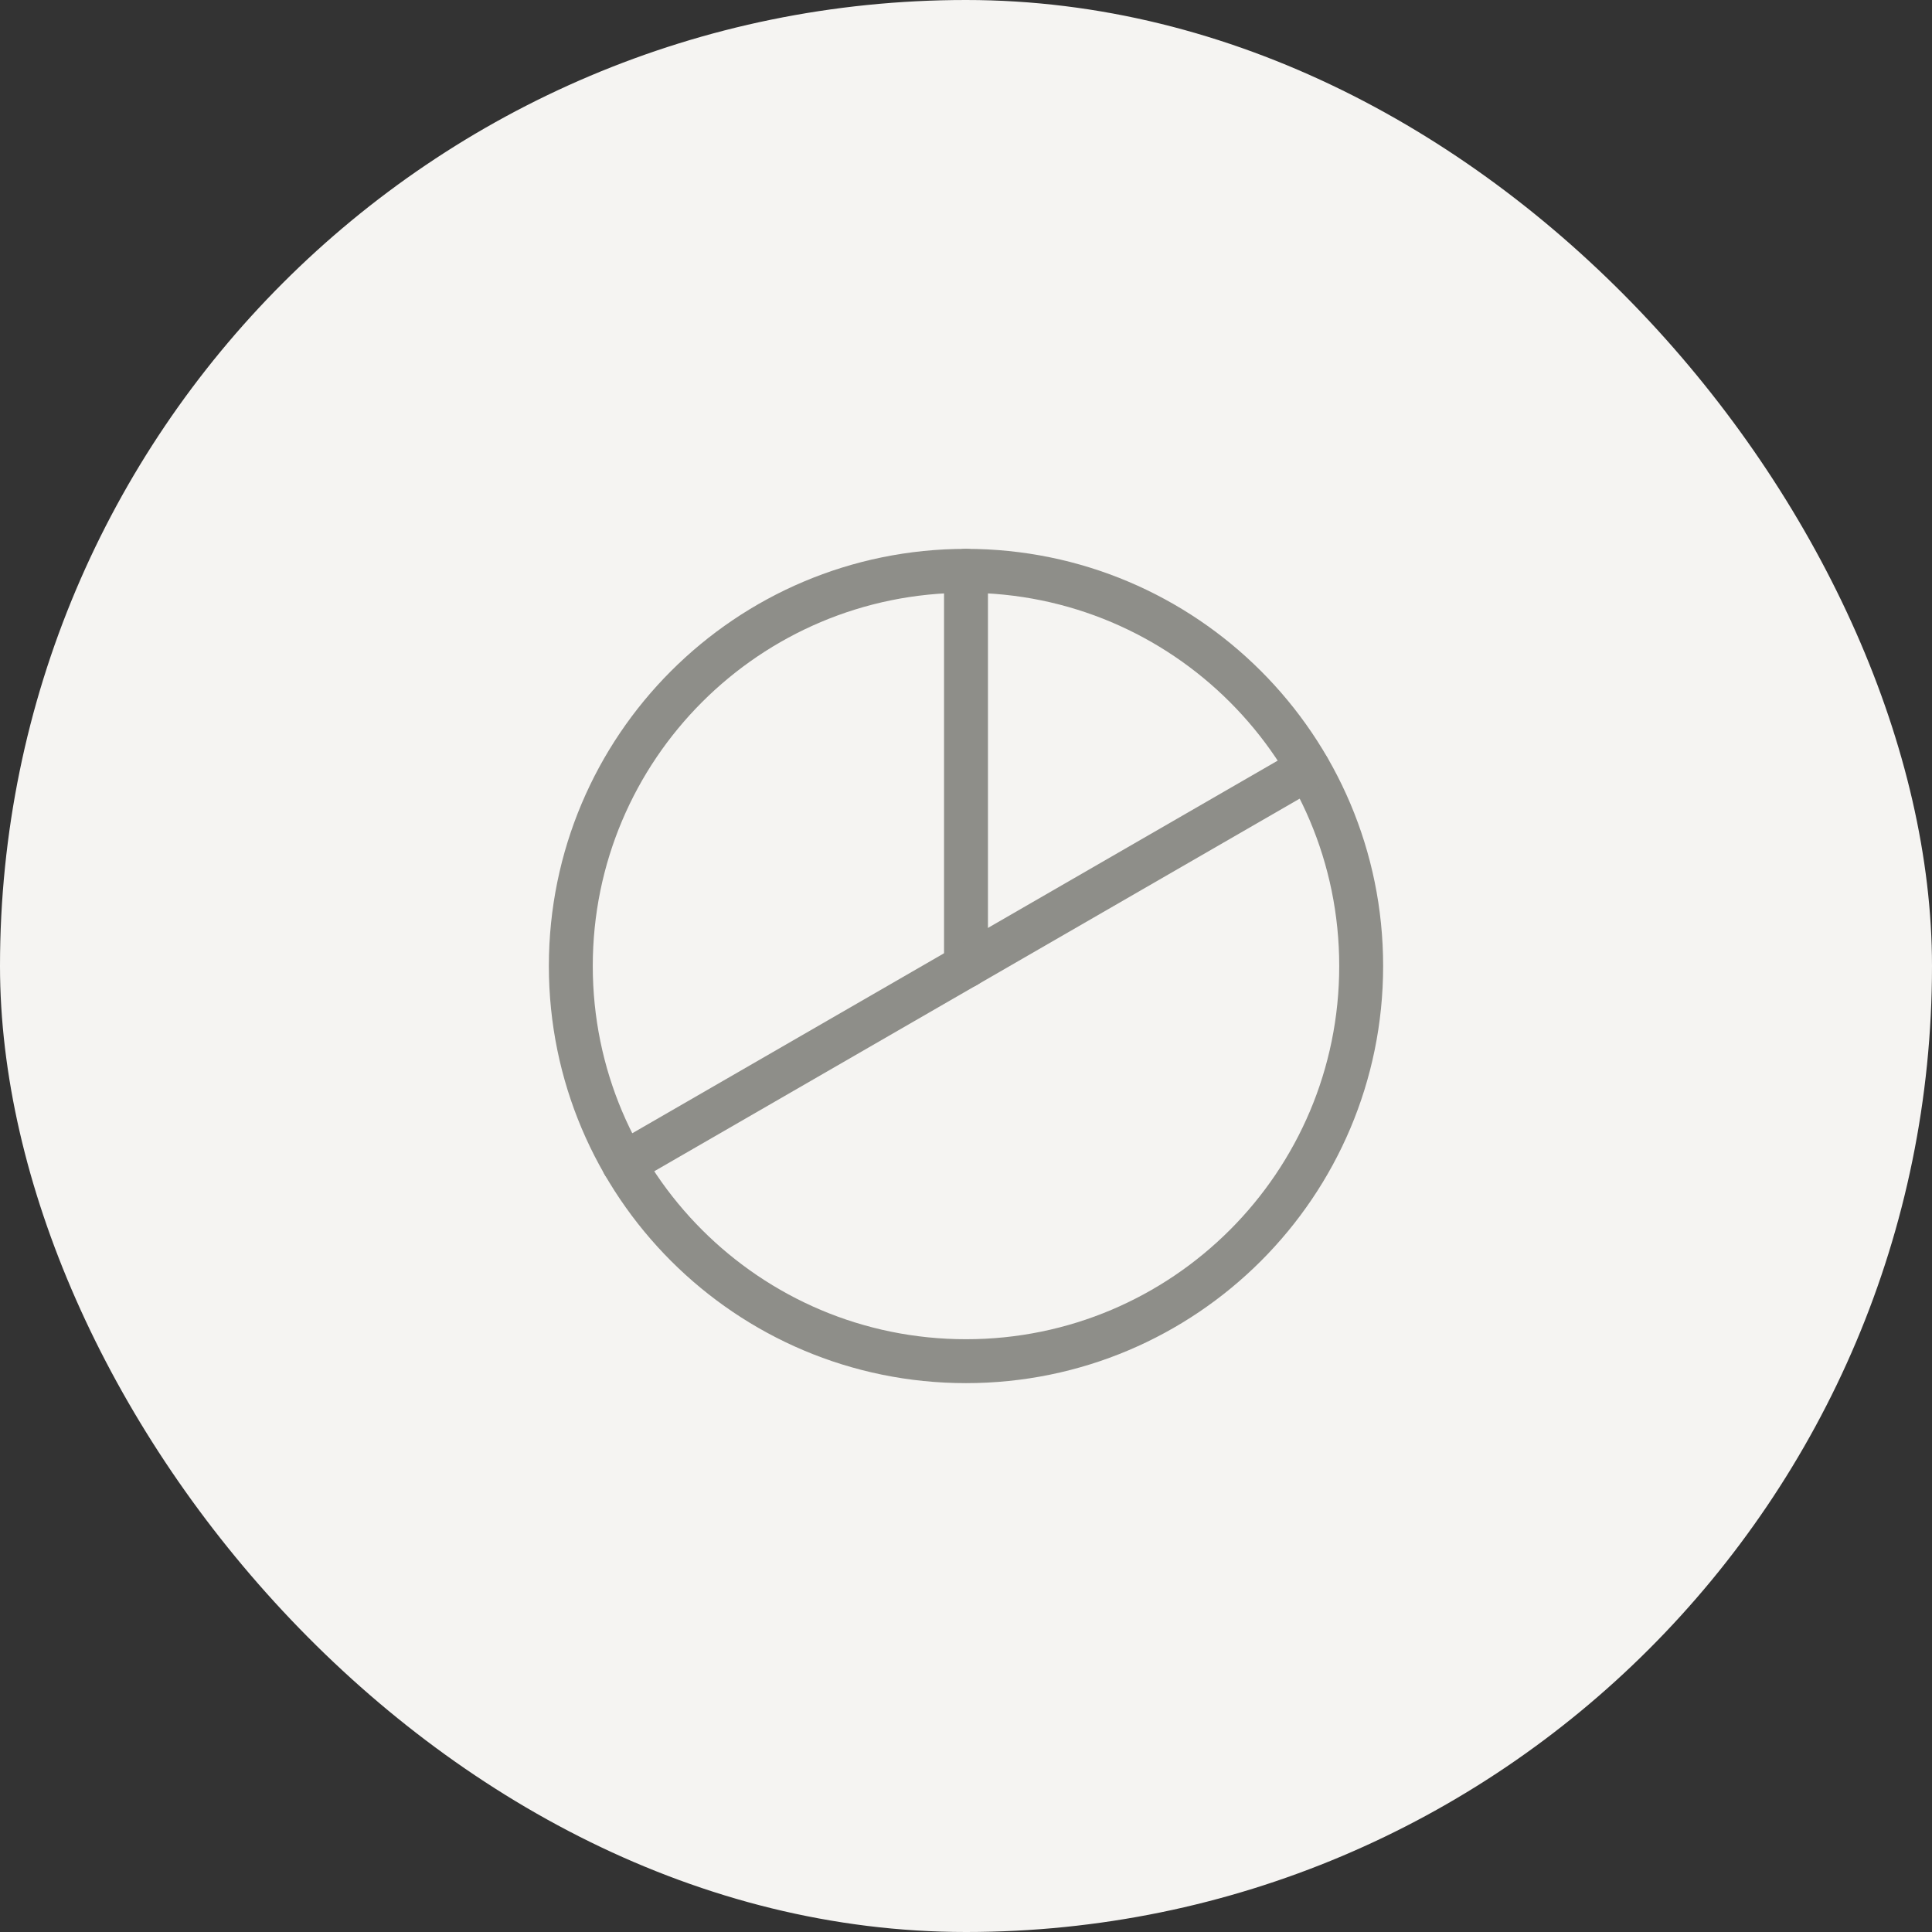 <svg width="44" height="44" viewBox="0 0 44 44" fill="none" xmlns="http://www.w3.org/2000/svg">
<rect x="0" y="0" width="44" height="44" fill="#333333" stroke="none"/>
<rect width="44" height="44" rx="22" fill="#F5F4F2"/>
<g clip-path="url(#clip0_6381_20188)">
<path d="M22 31C26.971 31 31 26.971 31 22C31 17.029 26.971 13 22 13C17.029 13 13 17.029 13 22C13 26.971 17.029 31 22 31Z" stroke="#8E8E89" stroke-linecap="round" stroke-linejoin="round"/>
<path d="M22 22V13" stroke="#8E8E89" stroke-linecap="round" stroke-linejoin="round"/>
<path d="M29.792 17.5L14.203 26.5" stroke="#8E8E89" stroke-linecap="round" stroke-linejoin="round"/>
</g>
<defs>
<clipPath id="clip0_6381_20188">
<rect width="24" height="24" fill="white" transform="translate(10 10)"/>
</clipPath>
</defs>
</svg>
